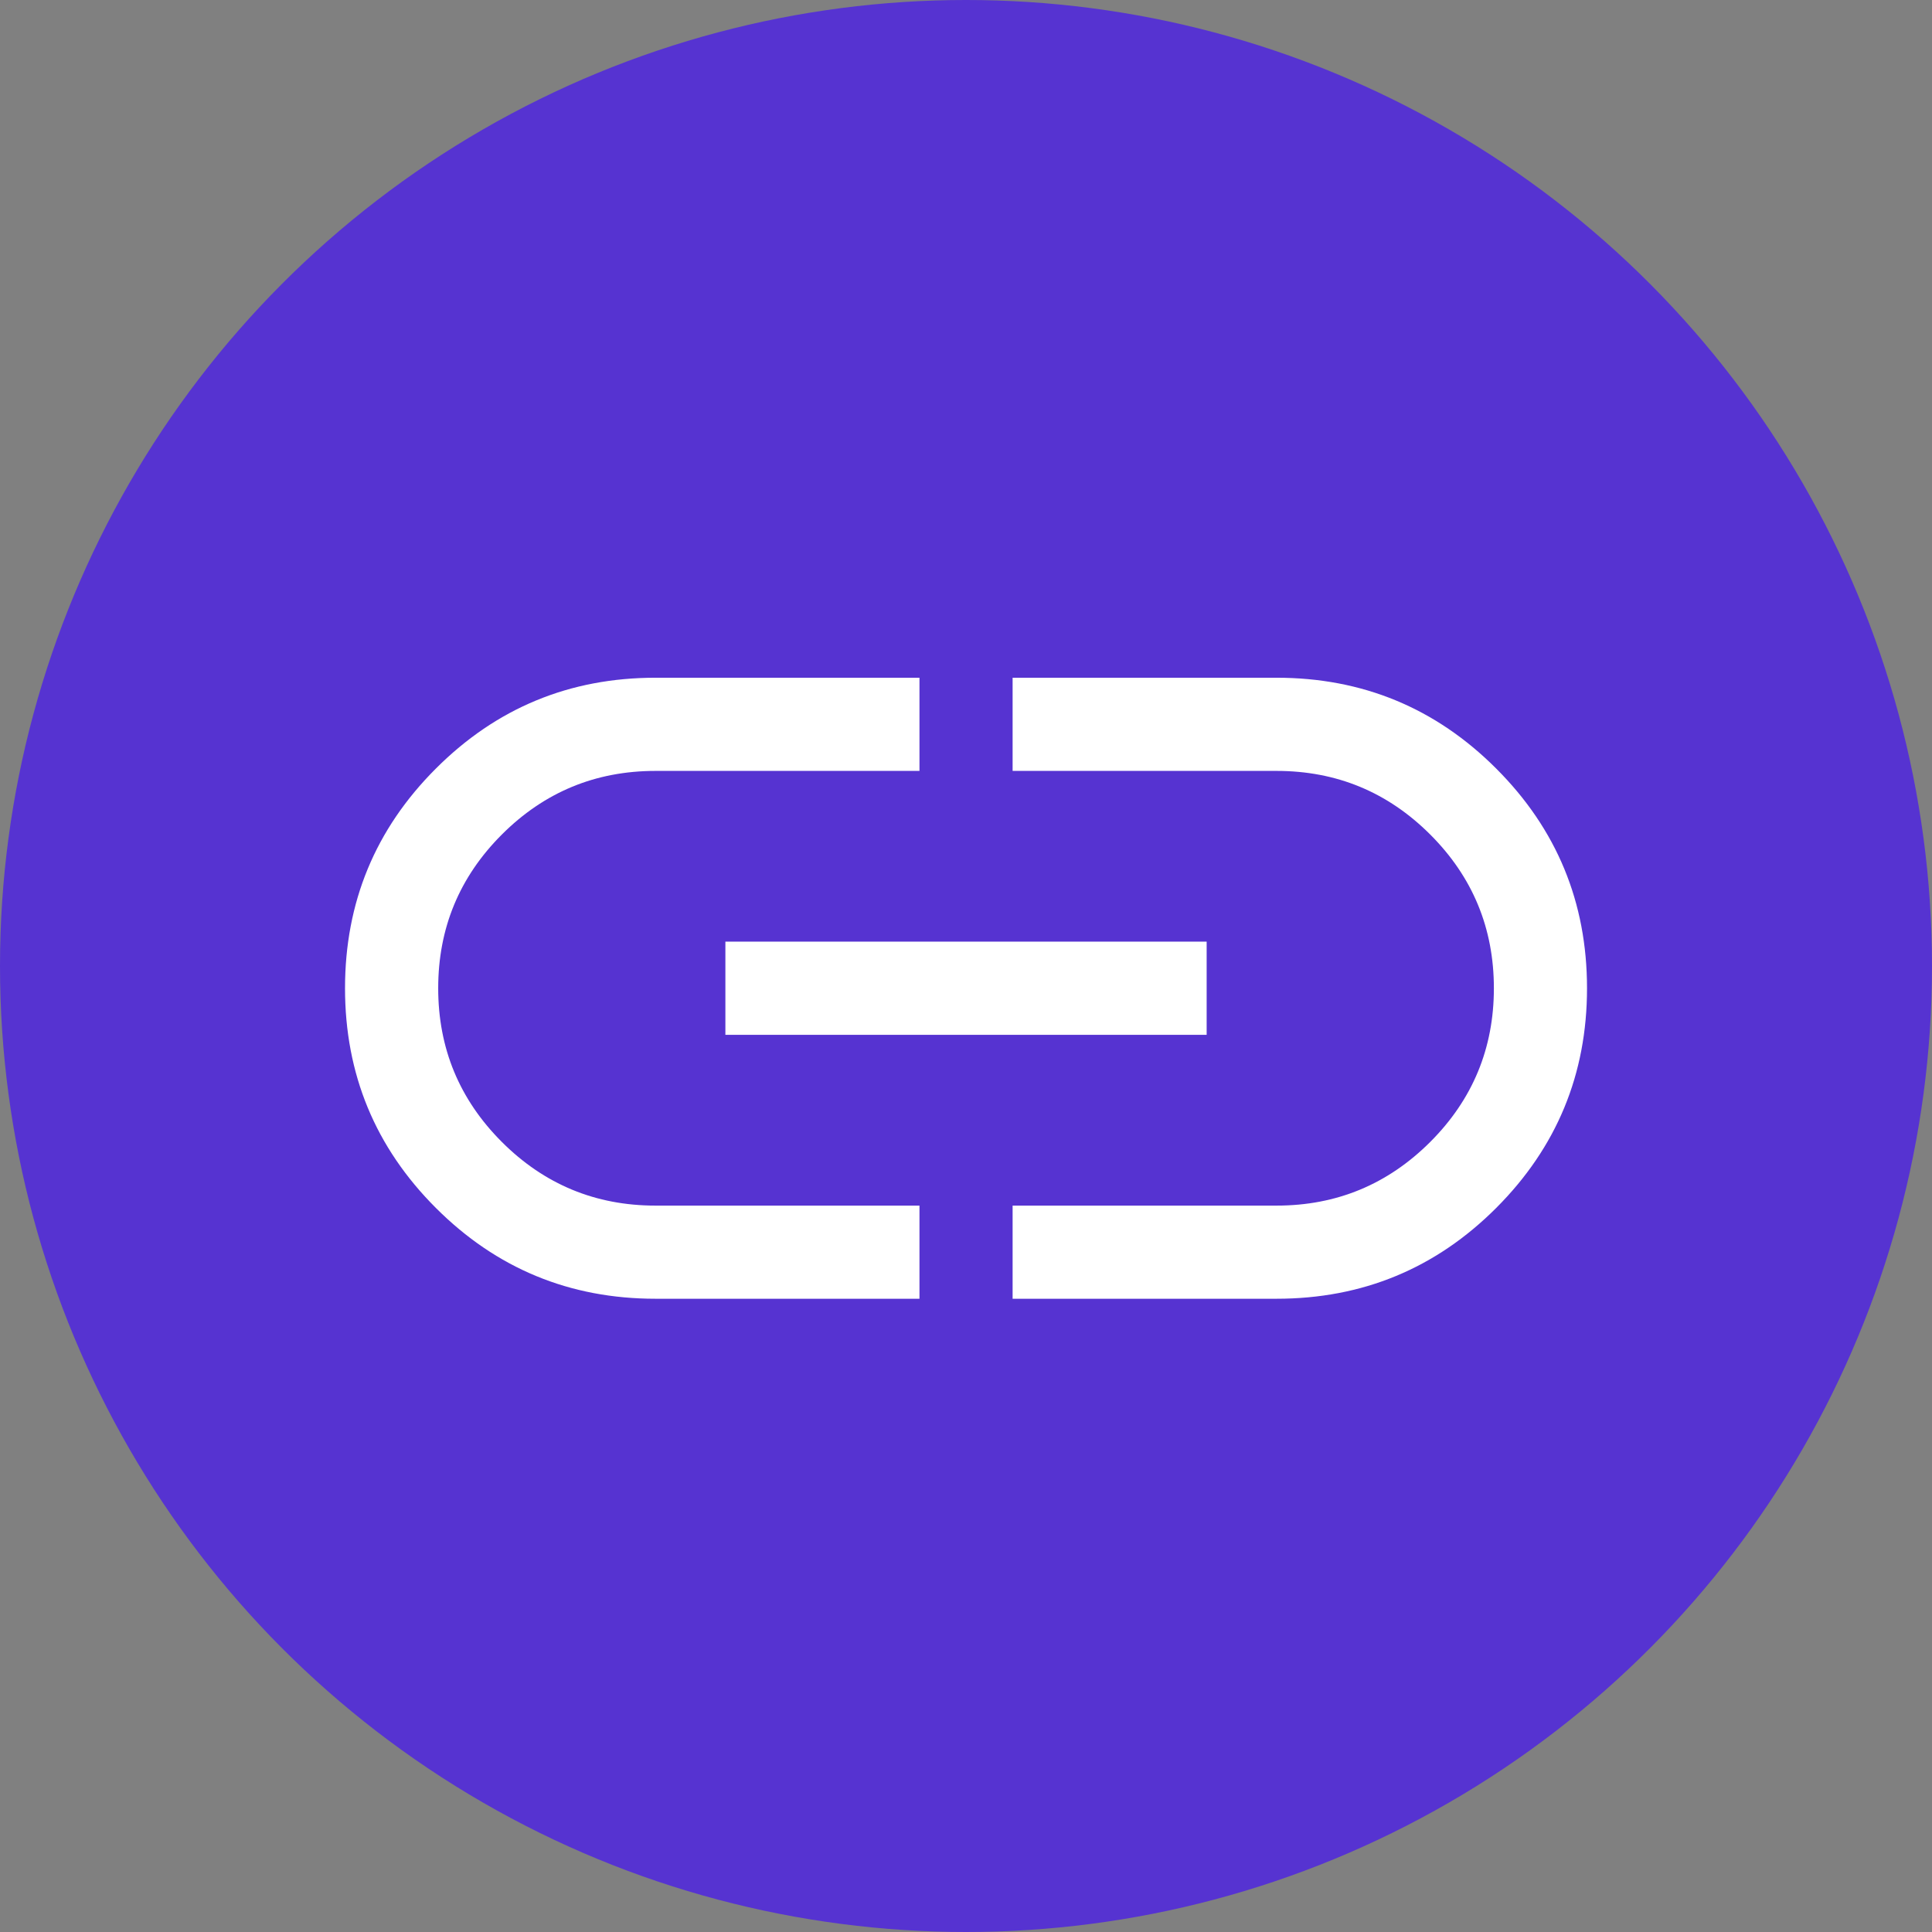 <svg width="48" height="48" viewBox="0 0 48 48" fill="none" xmlns="http://www.w3.org/2000/svg">
<rect x="0" y="0" width="48" height="48" fill="#808080" stroke="none"/>
<circle cx="24" cy="24" r="24" fill="#5633D1"/>
<g clip-path="url(#clip0_1_11121)">
<path d="M22.844 32.267H16.287C14.152 32.267 12.333 31.515 10.829 30.011C9.324 28.506 8.572 26.687 8.572 24.553C8.572 22.418 9.324 20.599 10.829 19.095C12.333 17.59 14.152 16.838 16.287 16.838H22.844V19.153H16.287C14.795 19.153 13.522 19.68 12.468 20.734C11.414 21.788 10.887 23.061 10.887 24.553C10.887 26.044 11.414 27.317 12.468 28.371C13.522 29.425 14.795 29.953 16.287 29.953H22.844V32.267ZM18.022 25.71V23.395H29.979V25.71H18.022ZM25.158 32.267V29.953H31.715C33.207 29.953 34.479 29.425 35.534 28.371C36.588 27.317 37.115 26.044 37.115 24.553C37.115 23.061 36.588 21.788 35.534 20.734C34.479 19.68 33.207 19.153 31.715 19.153H25.158V16.838H31.715C33.849 16.838 35.669 17.59 37.173 19.095C38.677 20.599 39.429 22.418 39.429 24.553C39.429 26.687 38.677 28.506 37.173 30.011C35.669 31.515 33.849 32.267 31.715 32.267H25.158Z" fill="white"/>
</g>
<defs>
<clipPath id="clip0_1_11121">
<rect width="30.857" height="30.857" fill="white" transform="translate(8.572 8.572)"/>
</clipPath>
</defs>
</svg>
